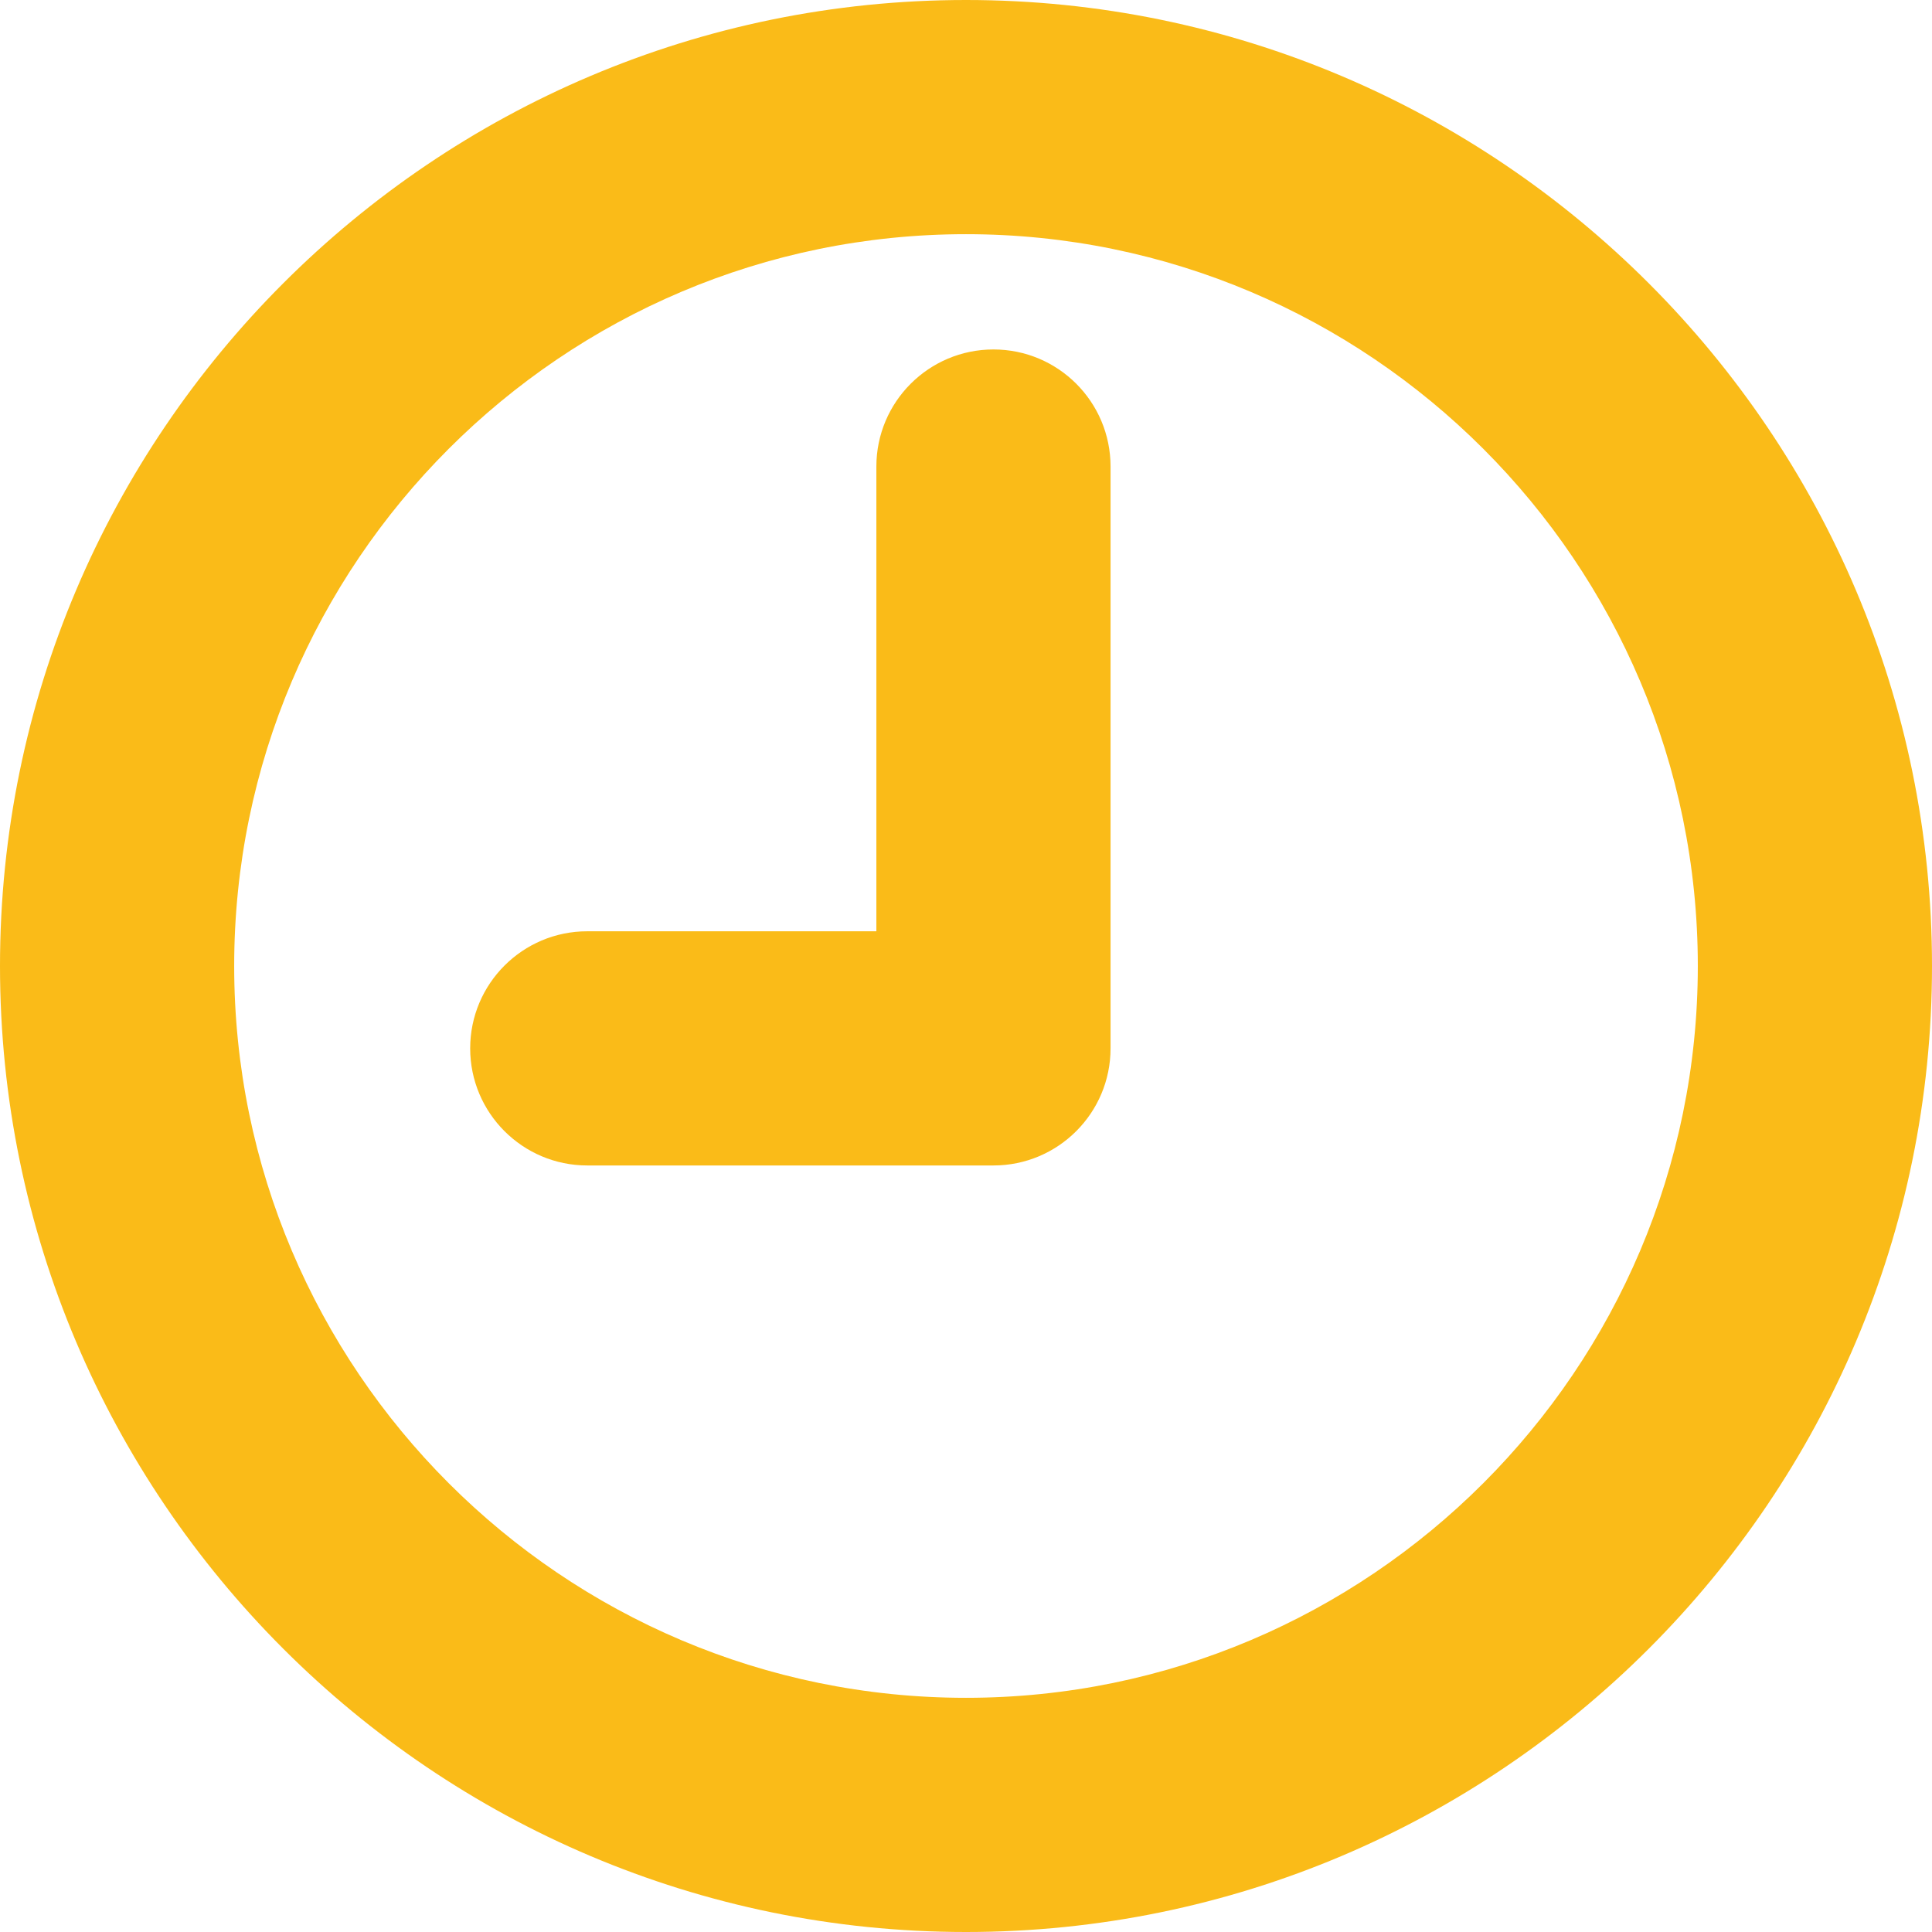 <?xml version="1.0" encoding="iso-8859-1"?>
<!-- Generator: Adobe Illustrator 16.0.0, SVG Export Plug-In . SVG Version: 6.00 Build 0)  -->
<!DOCTYPE svg PUBLIC "-//W3C//DTD SVG 1.1//EN" "http://www.w3.org/Graphics/SVG/1.1/DTD/svg11.dtd">
<svg version="1.1" id="Capa_1" xmlns="http://www.w3.org/2000/svg" xmlns:xlink="http://www.w3.org/1999/xlink" x="0px" y="0px"
	 width="33px" height="33px" viewBox="0 0 33 33" style="enable-background:new 0 0 33 33;" xml:space="preserve">
<g>
	<path fill="#fabb18" d="M16.5,0C7.402,0,0,7.402,0,16.5C0,25.598,7.402,33,16.5,33C25.598,33,33,25.598,33,16.5C33,7.402,25.598,0,16.5,0z
		 M16.5,29C9.607,29,4,23.393,4,16.5C4,9.607,9.607,4,16.5,4C23.393,4,29,9.607,29,16.5C29,23.393,23.393,29,16.5,29z M18.969,7.969
		v9.938c0,1.104-0.896,2-2,2h-6.938c-1.104,0-2-0.896-2-2c0-1.104,0.896-2,2-2h4.938V7.969c0-1.104,0.896-2,2-2
		S18.969,6.863,18.969,7.969z"/>
</g>
<g>
</g>
<g>
</g>
<g>
</g>
<g>
</g>
<g>
</g>
<g>
</g>
<g>
</g>
<g>
</g>
<g>
</g>
<g>
</g>
<g>
</g>
<g>
</g>
<g>
</g>
<g>
</g>
<g>
</g>
</svg>
